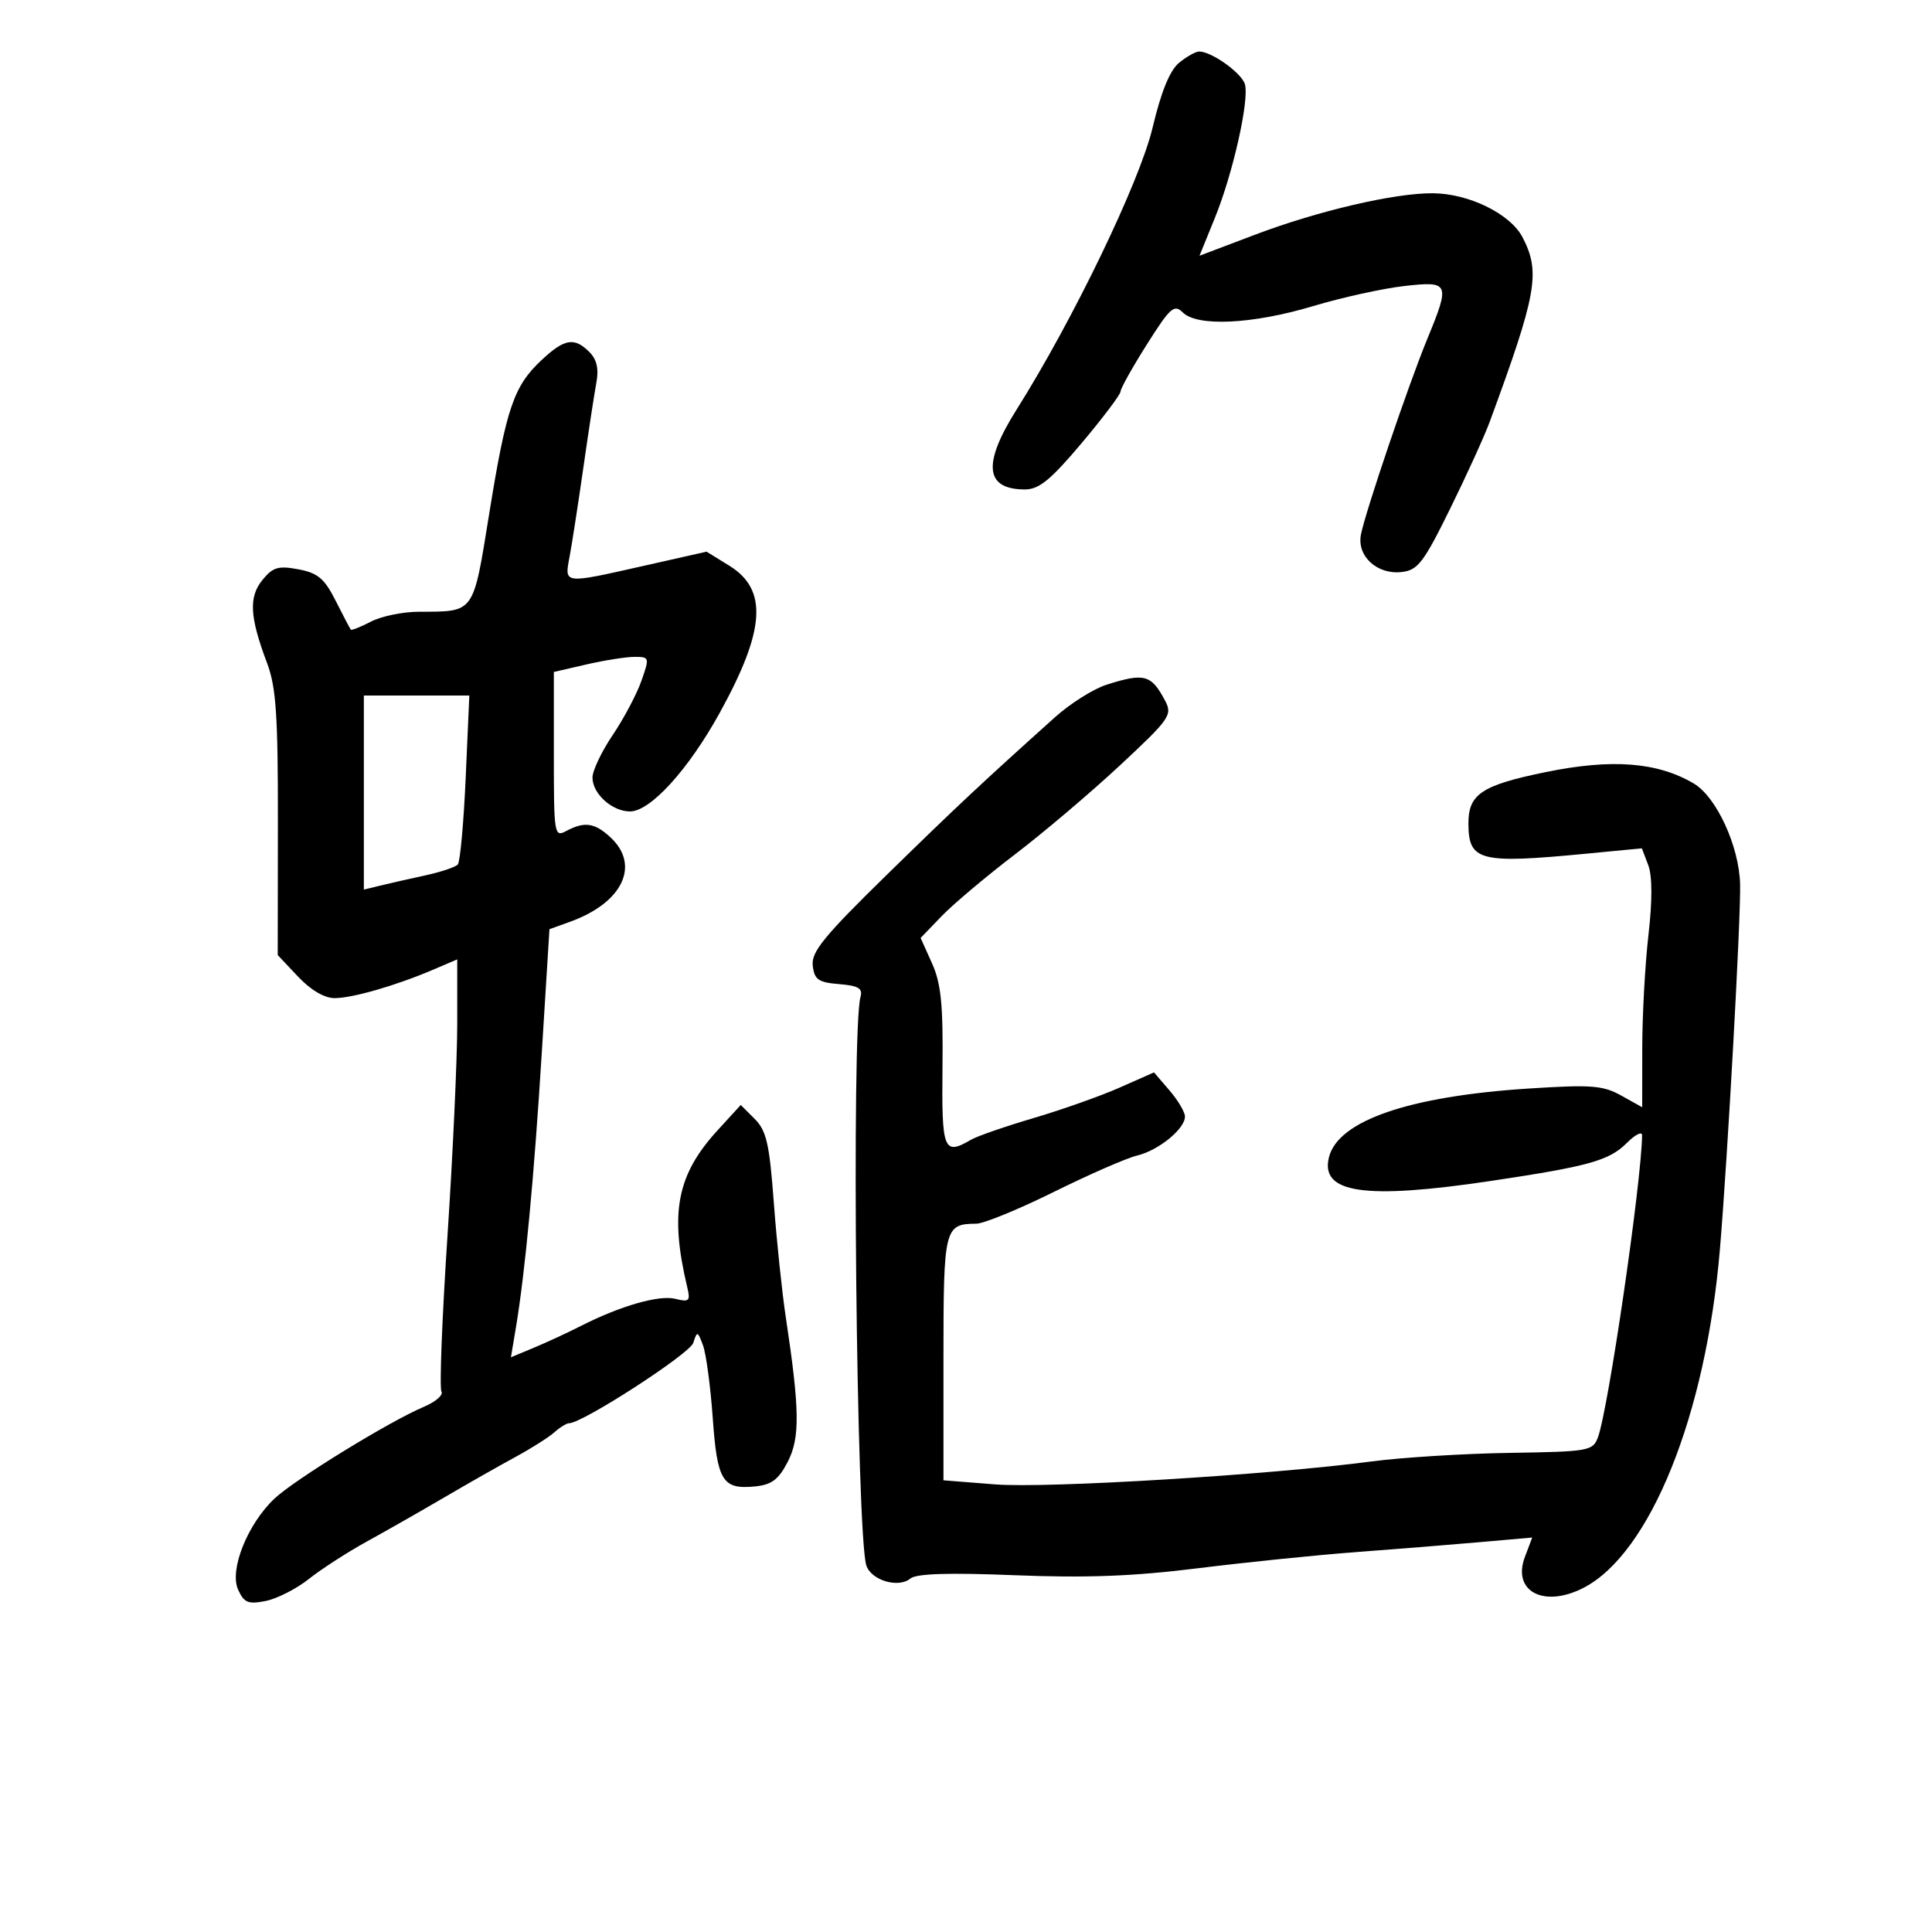 <svg xmlns="http://www.w3.org/2000/svg" width="300" height="300" viewBox="0 0 300 300" version="1.1">
	<path d="M 183.086 9.750 C 181.648 10.928, 180.302 14.226, 178.969 19.838 C 176.974 28.235, 166.605 49.728, 157.852 63.608 C 152.526 72.054, 152.940 76, 159.152 76 C 161.337 76, 163.147 74.522, 167.952 68.814 C 171.278 64.862, 174 61.251, 174 60.790 C 174 60.329, 175.837 57.042, 178.083 53.487 C 181.698 47.762, 182.336 47.193, 183.654 48.511 C 185.903 50.760, 194.474 50.351, 203.840 47.548 C 208.346 46.199, 214.726 44.791, 218.017 44.419 C 225.094 43.618, 225.219 43.906, 221.606 52.684 C 218.698 59.751, 211.991 79.537, 211.323 83.023 C 210.682 86.369, 213.842 89.262, 217.662 88.825 C 220.157 88.539, 221.065 87.351, 225.174 79 C 227.745 73.775, 230.512 67.700, 231.322 65.500 C 238.640 45.627, 239.236 42.290, 236.434 36.872 C 234.545 33.219, 228.127 30.058, 222.500 30.009 C 216.595 29.958, 204.668 32.737, 194.878 36.446 L 186.257 39.712 188.652 33.819 C 191.439 26.959, 193.986 15.662, 193.319 13.113 C 192.867 11.385, 188.158 8, 186.206 8 C 185.665 8, 184.260 8.787, 183.086 9.750 M 84.090 55.916 C 79.782 59.940, 78.619 63.347, 75.979 79.674 C 73.426 95.466, 73.793 94.954, 65 94.993 C 62.525 95.003, 59.196 95.693, 57.601 96.524 C 56.007 97.355, 54.600 97.915, 54.474 97.768 C 54.349 97.621, 53.292 95.608, 52.126 93.296 C 50.379 89.831, 49.359 88.970, 46.329 88.402 C 43.206 87.816, 42.364 88.068, 40.741 90.071 C 38.594 92.724, 38.770 95.796, 41.483 103 C 42.877 106.703, 43.173 111.115, 43.151 127.903 L 43.125 148.305 46.283 151.653 C 48.259 153.747, 50.387 154.996, 51.970 154.989 C 54.773 154.977, 61.497 153.035, 67.250 150.576 L 71 148.973 71 158.946 C 71 164.431, 70.315 179.314, 69.477 192.019 C 68.640 204.723, 68.222 215.551, 68.549 216.080 C 68.876 216.609, 67.649 217.674, 65.822 218.446 C 60.484 220.701, 45.753 229.750, 42.629 232.693 C 38.436 236.643, 35.581 243.784, 36.973 246.840 C 37.903 248.882, 38.540 249.142, 41.268 248.596 C 43.030 248.244, 46.053 246.699, 47.986 245.163 C 49.919 243.628, 53.975 241.010, 57 239.346 C 60.025 237.682, 65.425 234.605, 69 232.510 C 72.575 230.414, 77.525 227.601, 80 226.259 C 82.475 224.916, 85.210 223.184, 86.079 222.409 C 86.947 221.634, 87.976 221, 88.365 221 C 90.450 221, 107.113 210.218, 107.652 208.521 C 108.247 206.646, 108.333 206.668, 109.163 208.911 C 109.646 210.219, 110.325 215.274, 110.671 220.146 C 111.368 229.966, 112.181 231.298, 117.185 230.818 C 119.812 230.566, 120.876 229.774, 122.313 227 C 124.246 223.268, 124.188 218.894, 122.012 204.500 C 121.430 200.650, 120.594 192.642, 120.154 186.704 C 119.479 177.609, 119.013 175.568, 117.190 173.745 L 115.026 171.581 111.441 175.495 C 105.100 182.417, 103.959 188.313, 106.719 199.895 C 107.226 202.021, 107.019 202.222, 104.873 201.683 C 102.338 201.047, 96.331 202.774, 90.157 205.914 C 88.146 206.937, 84.888 208.446, 82.918 209.266 L 79.336 210.758 80.112 206.129 C 81.525 197.707, 82.933 182.750, 84.133 163.393 L 85.319 144.287 88.562 143.114 C 96.674 140.181, 99.454 134.364, 94.811 130.039 C 92.358 127.753, 90.764 127.521, 87.934 129.035 C 86.069 130.034, 86 129.615, 86 117.207 L 86 104.343 91.076 103.172 C 93.868 102.527, 97.223 102, 98.532 102 C 100.851 102, 100.878 102.096, 99.586 105.757 C 98.857 107.824, 96.852 111.601, 95.130 114.152 C 93.409 116.703, 92 119.668, 92 120.740 C 92 123.251, 95.046 126, 97.829 126 C 100.987 126, 106.879 119.527, 111.742 110.716 C 118.851 97.833, 119.263 91.562, 113.244 87.842 L 109.717 85.662 100.098 87.831 C 87.355 90.705, 87.639 90.739, 88.448 86.424 C 88.817 84.458, 89.774 78.270, 90.575 72.674 C 91.376 67.078, 92.289 61.110, 92.605 59.411 C 93.004 57.268, 92.671 55.814, 91.518 54.661 C 89.178 52.321, 87.665 52.576, 84.090 55.916 M 171.813 106.327 C 169.785 106.972, 166.185 109.244, 163.813 111.375 C 152.305 121.713, 148.648 125.139, 137.702 135.839 C 127.947 145.375, 125.955 147.817, 126.202 149.936 C 126.456 152.119, 127.065 152.547, 130.297 152.813 C 133.307 153.061, 133.995 153.476, 133.615 154.813 C 132.185 159.846, 132.990 238.241, 134.521 243.067 C 135.259 245.391, 139.502 246.658, 141.365 245.112 C 142.289 244.345, 147.321 244.187, 157.602 244.601 C 168.634 245.045, 176.003 244.765, 186 243.520 C 193.425 242.595, 204.450 241.468, 210.500 241.015 C 216.550 240.563, 225.195 239.868, 229.711 239.471 L 237.921 238.749 236.782 241.767 C 234.762 247.118, 239.747 249.733, 245.901 246.551 C 256.249 241.200, 264.892 219.739, 267.066 194 C 268.265 179.800, 270.328 142.502, 270.202 137.302 C 270.059 131.412, 266.536 123.748, 263.015 121.668 C 257.360 118.327, 250.295 117.784, 239.994 119.896 C 230.043 121.938, 227.988 123.318, 228.015 127.941 C 228.050 133.706, 229.785 134.147, 246.223 132.567 L 254.947 131.729 255.934 134.326 C 256.576 136.015, 256.588 139.821, 255.968 145.211 C 255.444 149.770, 255.012 157.647, 255.008 162.716 L 255 171.933 251.750 170.121 C 248.907 168.537, 247.105 168.400, 237.368 169.027 C 218.801 170.223, 207.788 174.011, 206.362 179.692 C 204.957 185.291, 211.888 186.307, 231.500 183.376 C 246.713 181.103, 249.870 180.221, 252.615 177.476 C 253.927 176.164, 254.992 175.633, 254.983 176.295 C 254.876 183.710, 249.743 218.816, 248.128 223.184 C 247.344 225.301, 246.726 225.410, 234.404 225.603 C 227.307 225.714, 217.675 226.311, 213 226.930 C 197.206 229.022, 162.568 231.132, 154.500 230.494 L 146.500 229.861 146.500 210.895 C 146.500 190.634, 146.642 190.051, 151.604 190.015 C 152.761 190.007, 158.194 187.779, 163.677 185.063 C 169.160 182.348, 174.964 179.814, 176.573 179.432 C 179.883 178.647, 184 175.292, 184 173.381 C 184 172.683, 182.918 170.854, 181.596 169.317 L 179.192 166.522 173.846 168.886 C 170.906 170.187, 164.900 172.313, 160.500 173.611 C 156.100 174.909, 151.719 176.427, 150.764 176.985 C 146.527 179.461, 146.209 178.650, 146.350 165.750 C 146.457 155.981, 146.127 152.704, 144.719 149.572 L 142.953 145.644 146.227 142.249 C 148.027 140.383, 153.142 136.075, 157.594 132.678 C 162.046 129.280, 169.394 123.049, 173.923 118.831 C 181.640 111.645, 182.080 111.016, 180.929 108.831 C 178.774 104.742, 177.711 104.450, 171.813 106.327 M 56.500 123.068 L 56.500 138.137 59 137.526 C 60.375 137.190, 63.506 136.480, 65.959 135.949 C 68.411 135.417, 70.717 134.649, 71.083 134.241 C 71.449 133.834, 72.002 127.763, 72.313 120.750 L 72.877 108 64.689 108 L 56.500 108 56.500 123.068" stroke="none" fill="black" fill-rule="evenodd"/>
</svg>
